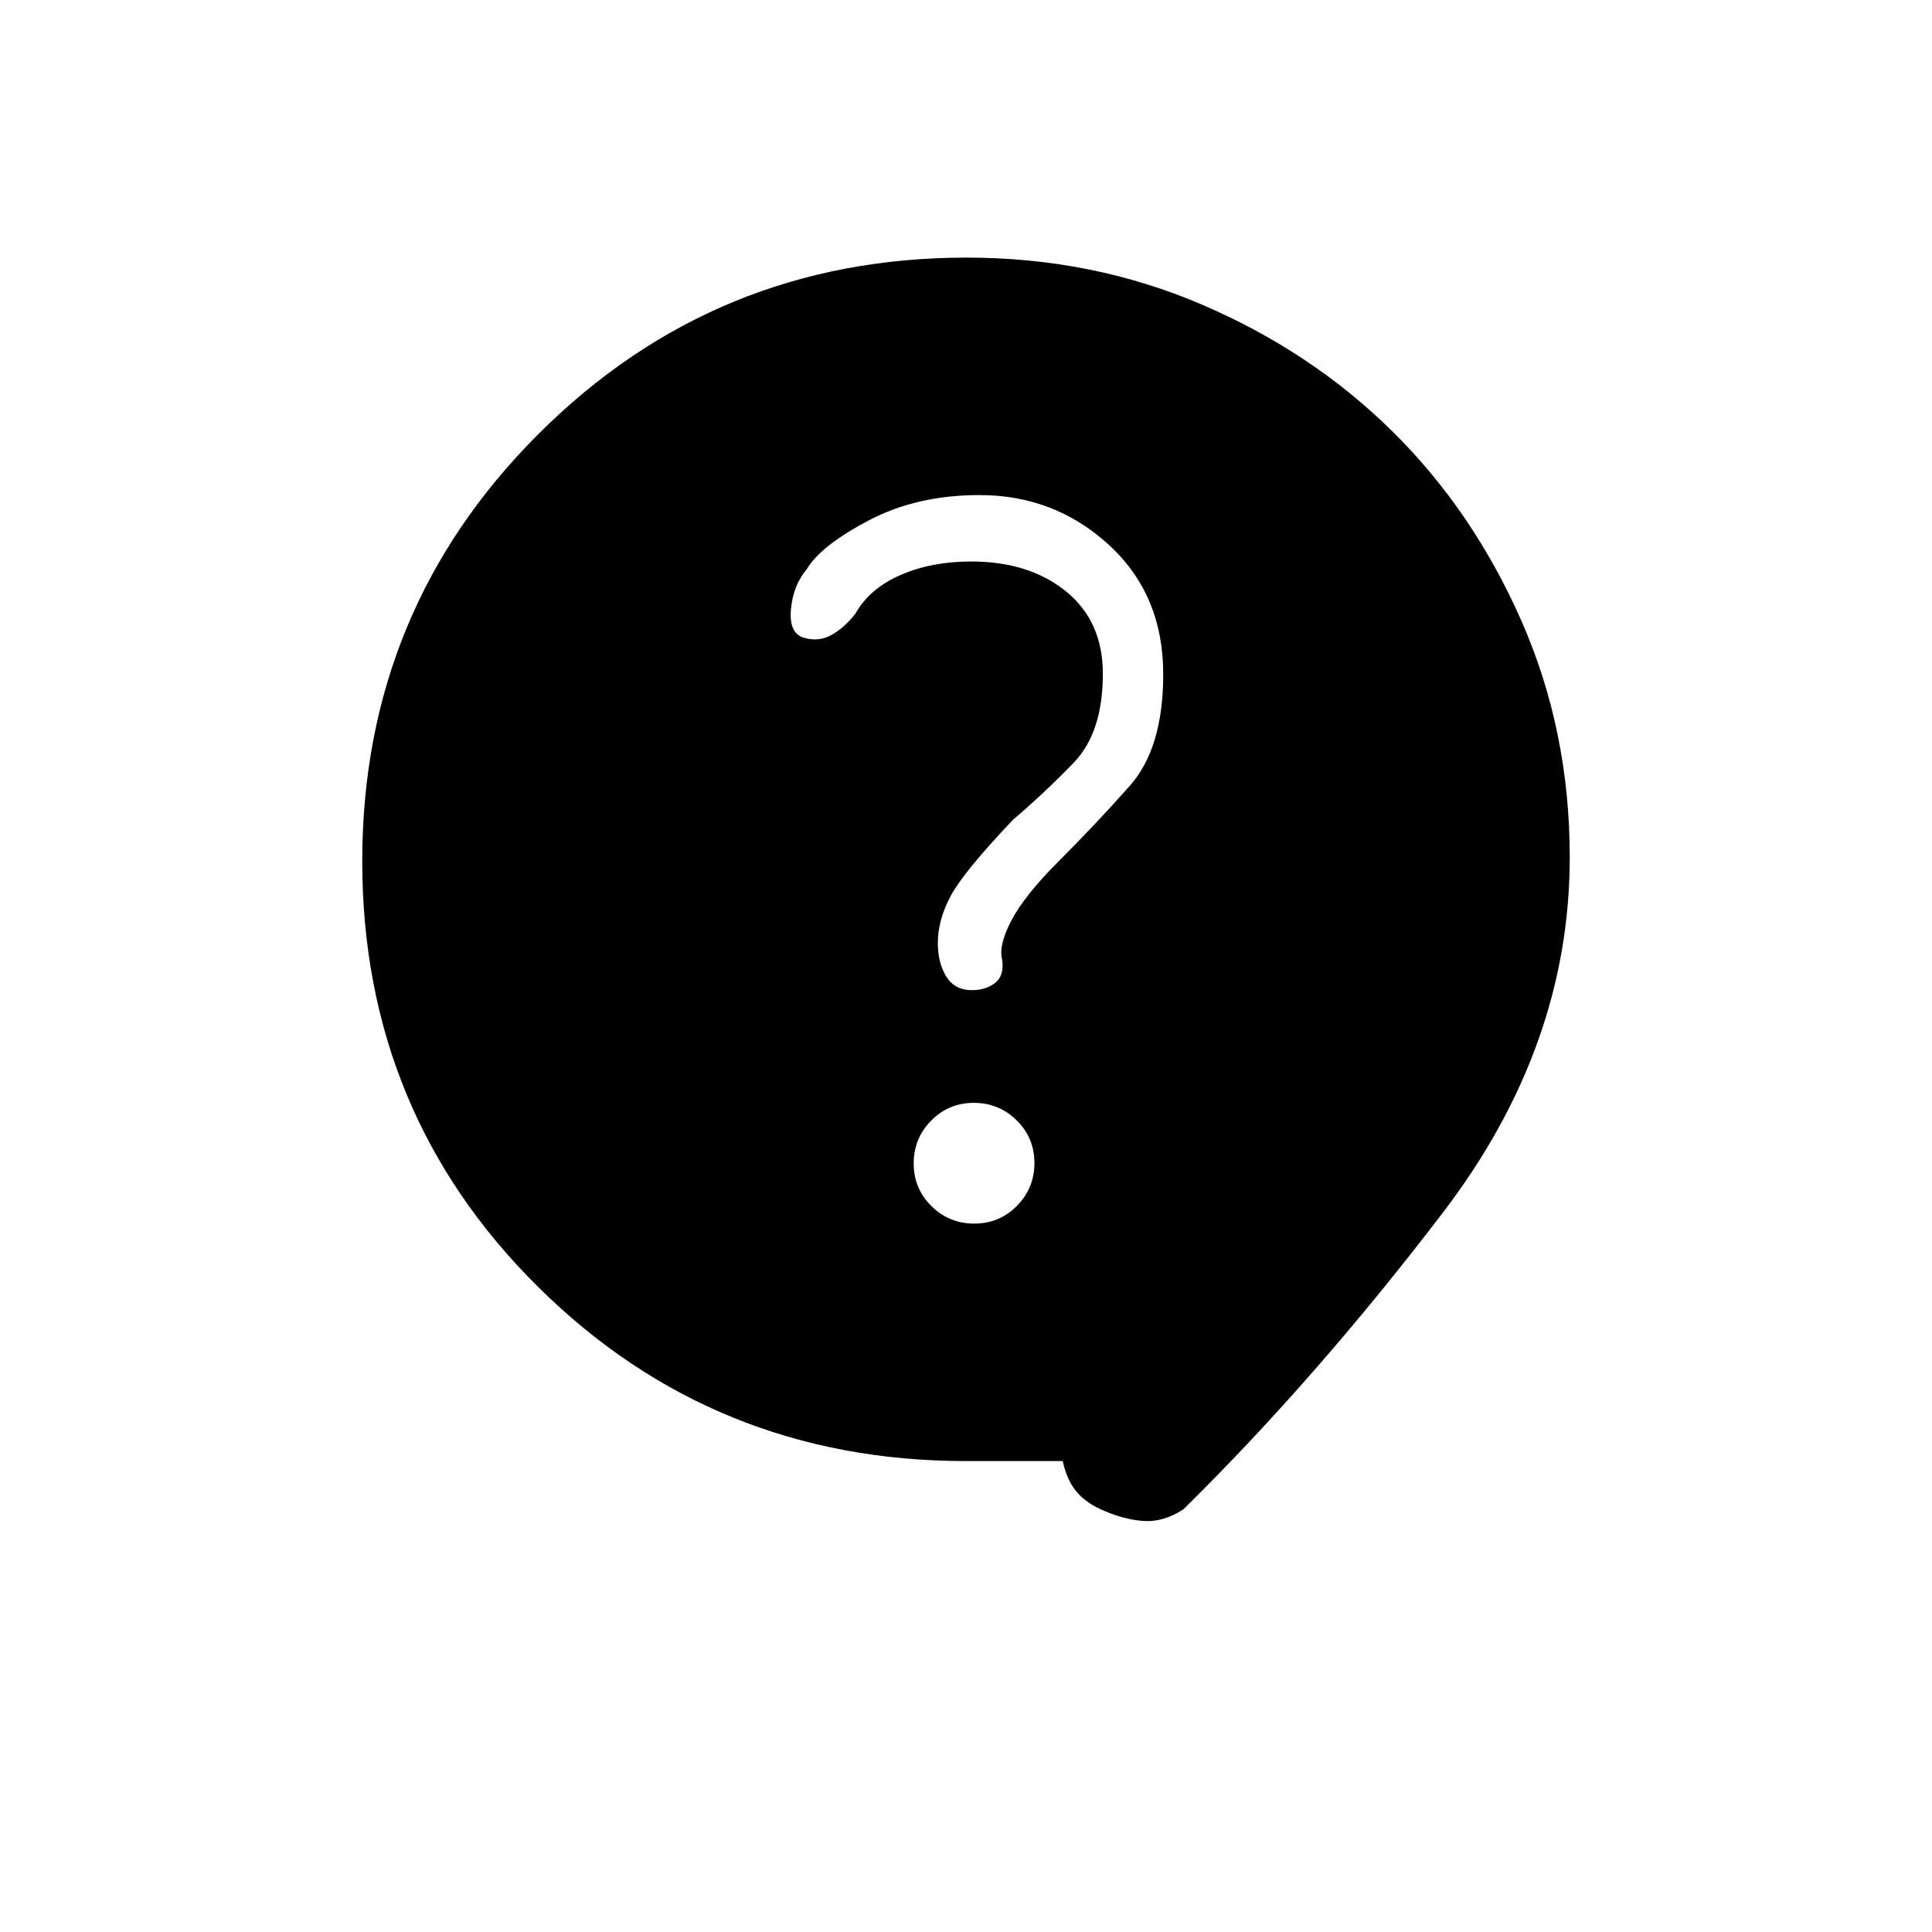 <svg xmlns="http://www.w3.org/2000/svg" height="20" viewBox="0 -960 960 960" width="20"><path d="M532-234h-52q-125.29 0-212.65-86.57Q180-407.14 180-532.07t87.71-212.43Q355.42-832 480.35-832q62.47 0 117 23.41t94.59 63Q732-706 756-651.47q24 54.52 24 117.47 0 94-63 176.5T588-210q-10 6.5-20 5.75T547-210q-11-5-15.5-14t-4.5-21l5 11Zm-47.9-118q12.49 0 21.19-8.81 8.71-8.81 8.71-21.29 0-12.49-8.81-21.19-8.81-8.71-21.29-8.71-12.49 0-21.19 8.81-8.71 8.81-8.71 21.29 0 12.49 8.81 21.19 8.81 8.71 21.29 8.71Zm-84.27-291q7.17 2 13.5-1.58T425-655q7-12.52 22.43-19.26 15.43-6.74 35.06-6.74 28.93 0 47.22 14.87Q548-651.25 548-625.21 548-596 533.5-581t-30.18 28.37Q479-527 472.5-515q-6.5 12-6.5 23.63 0 9.67 4.15 16.52 4.14 6.85 12.8 6.85 6.79 0 11.42-3.5T498-483q-2-7 4.5-19.5T526-532q19-19 35.5-37.67Q578-588.33 578-625q0-39.49-27-64.25Q524-714 486.71-714q-31.03 0-54.87 12.5Q408-689 400.91-677.24 394-669 393-657q-1 12 6.83 14Z"/></svg>